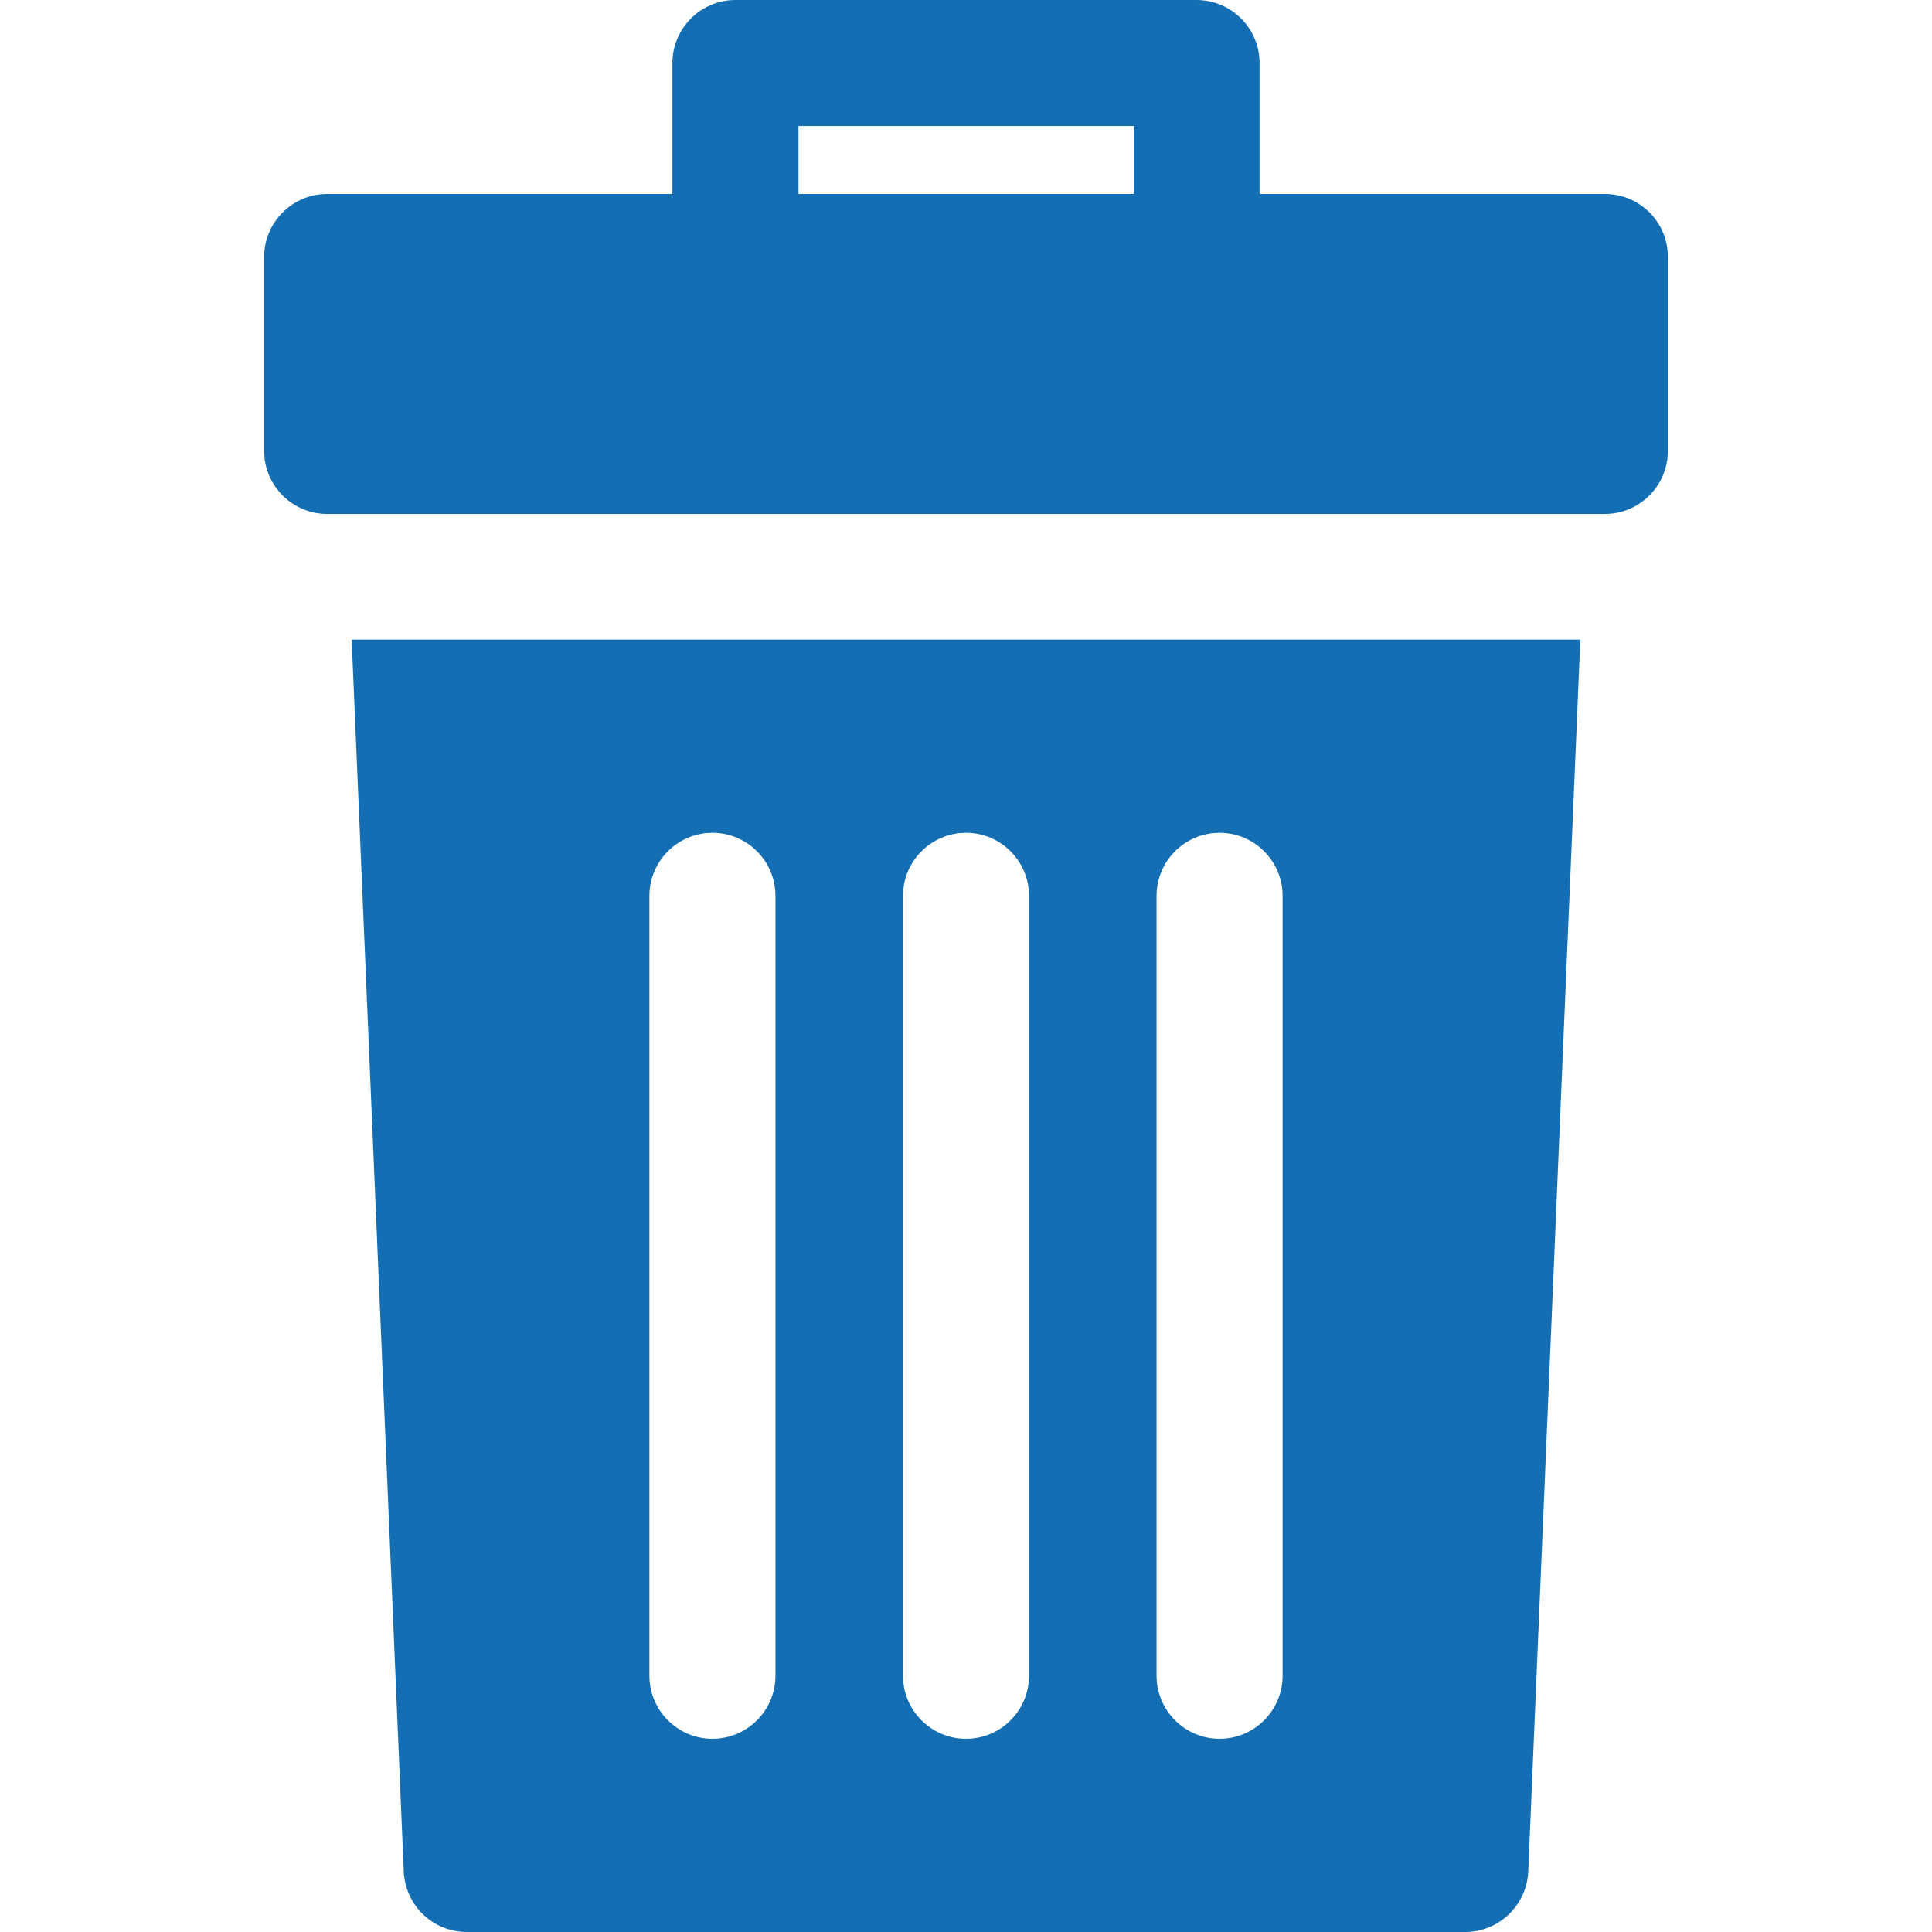<?xml version="1.0" encoding="utf-8"?>
<!-- Generator: Adobe Illustrator 21.1.0, SVG Export Plug-In . SVG Version: 6.00 Build 0)  -->
<svg version="1.1" id="Layer_1" xmlns="http://www.w3.org/2000/svg" xmlns:xlink="http://www.w3.org/1999/xlink" x="0px" y="0px"
	 viewBox="0 0 512 512" style="enable-background:new 0 0 512 512;" xml:space="preserve">
<style type="text/css">
	.st0{fill:#146EB3;}
</style>
<g>
	<g>
		<path class="st0" d="M425.3,51.4h-91.5V16.7c0-9.2-7.5-16.7-16.7-16.7H194.9c-9.2,0-16.7,7.5-16.7,16.7v34.7H86.7
			c-9.2,0-16.7,7.5-16.7,16.7v51.4c0,9.2,7.5,16.7,16.7,16.7h338.6c9.2,0,16.7-7.5,16.7-16.7V68.1C442,58.8,434.5,51.4,425.3,51.4z
			 M300.5,51.4h-88.9v-18h88.9V51.4z"/>
	</g>
</g>
<g>
	<g>
		<path class="st0" d="M93.2,169.5L107,496c0.4,8.9,7.7,16,16.7,16h264.6c8.9,0,16.3-7.1,16.7-16l13.8-326.5L93.2,169.5L93.2,169.5z
			 M205.5,444.1c0,9.2-7.5,16.7-16.7,16.7c-9.2,0-16.7-7.5-16.7-16.7V237.4c0-9.2,7.5-16.7,16.7-16.7c9.2,0,16.7,7.5,16.7,16.7
			V444.1z M272.7,444.1c0,9.2-7.5,16.7-16.7,16.7s-16.7-7.5-16.7-16.7V237.4c0-9.2,7.5-16.7,16.7-16.7s16.7,7.5,16.7,16.7V444.1z
			 M339.9,444.1c0,9.2-7.5,16.7-16.7,16.7s-16.7-7.5-16.7-16.7V237.4c0-9.2,7.5-16.7,16.7-16.7s16.7,7.5,16.7,16.7L339.9,444.1
			L339.9,444.1z"/>
	</g>
</g>
</svg>
